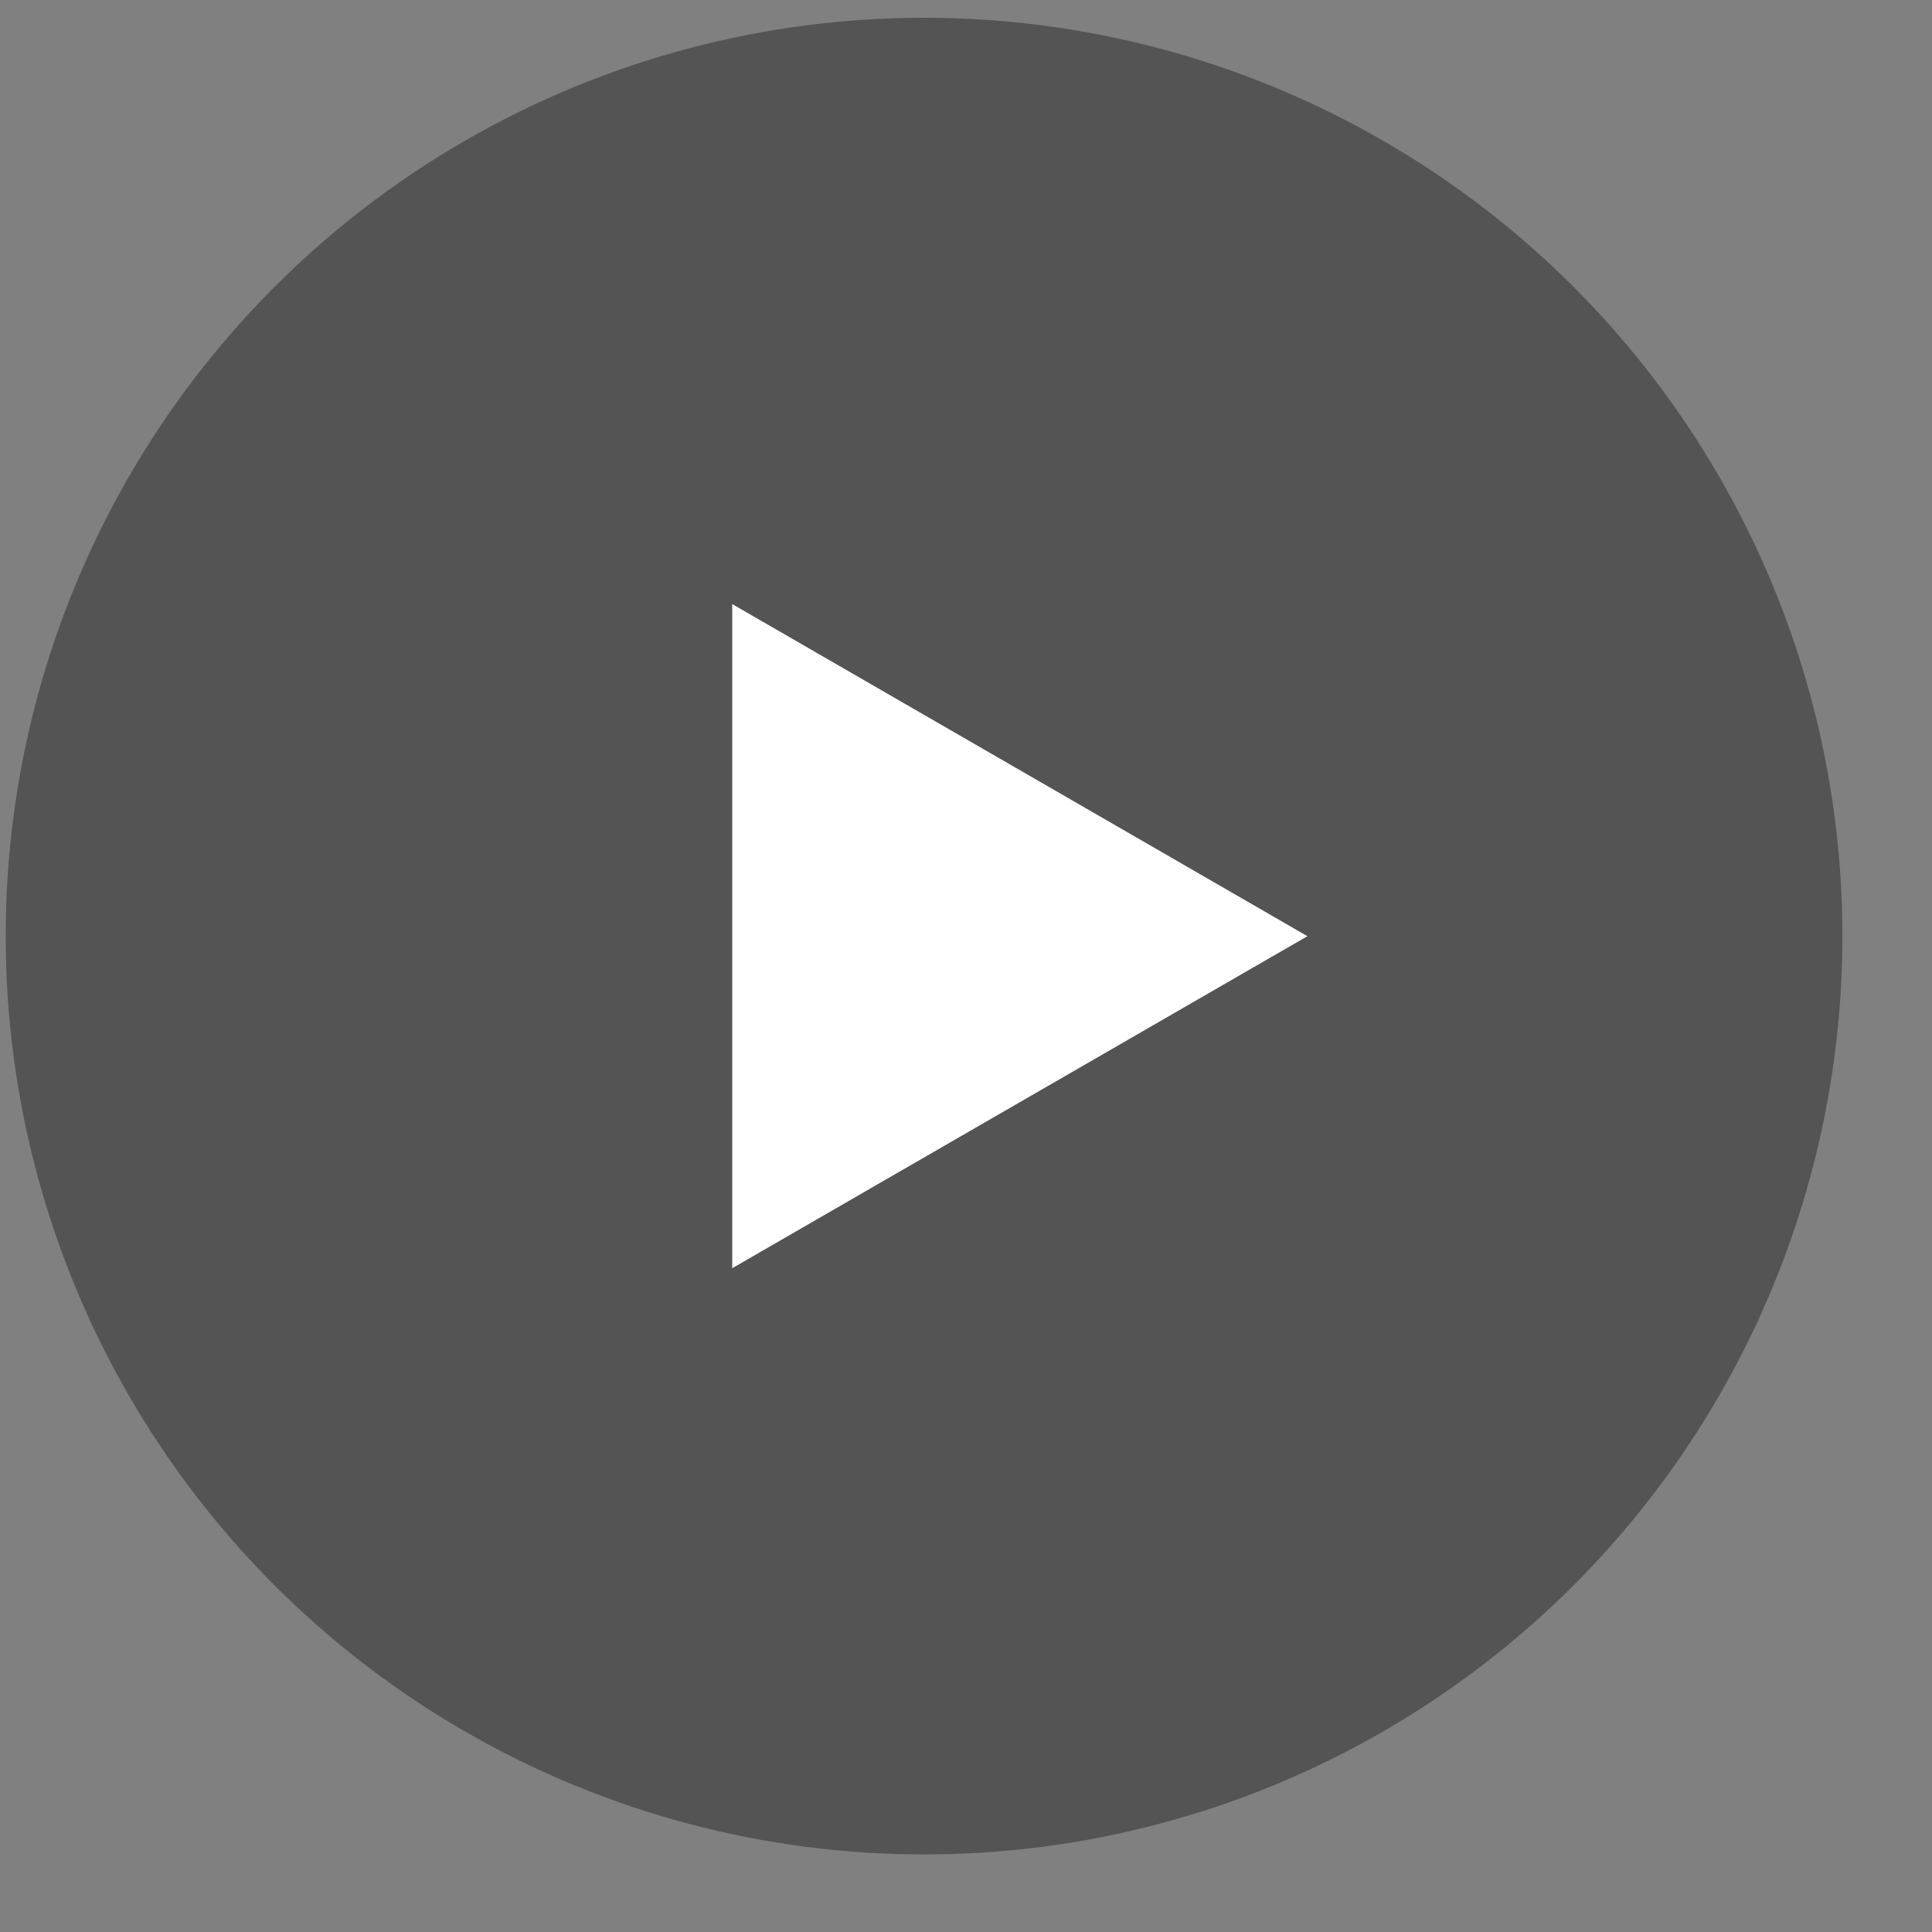 <svg width="21" height="21" viewBox="0 0 21 21" fill="none" xmlns="http://www.w3.org/2000/svg">
<rect x="0" y="0" width="21" height="21" fill="#808080" stroke="none"/>
<circle cx="10.044" cy="10.175" r="9.482" fill="#545454" stroke="#545454"/>
<path d="M14.211 10.176L7.959 13.785L7.959 6.566L14.211 10.176Z" fill="white"/>
</svg>
